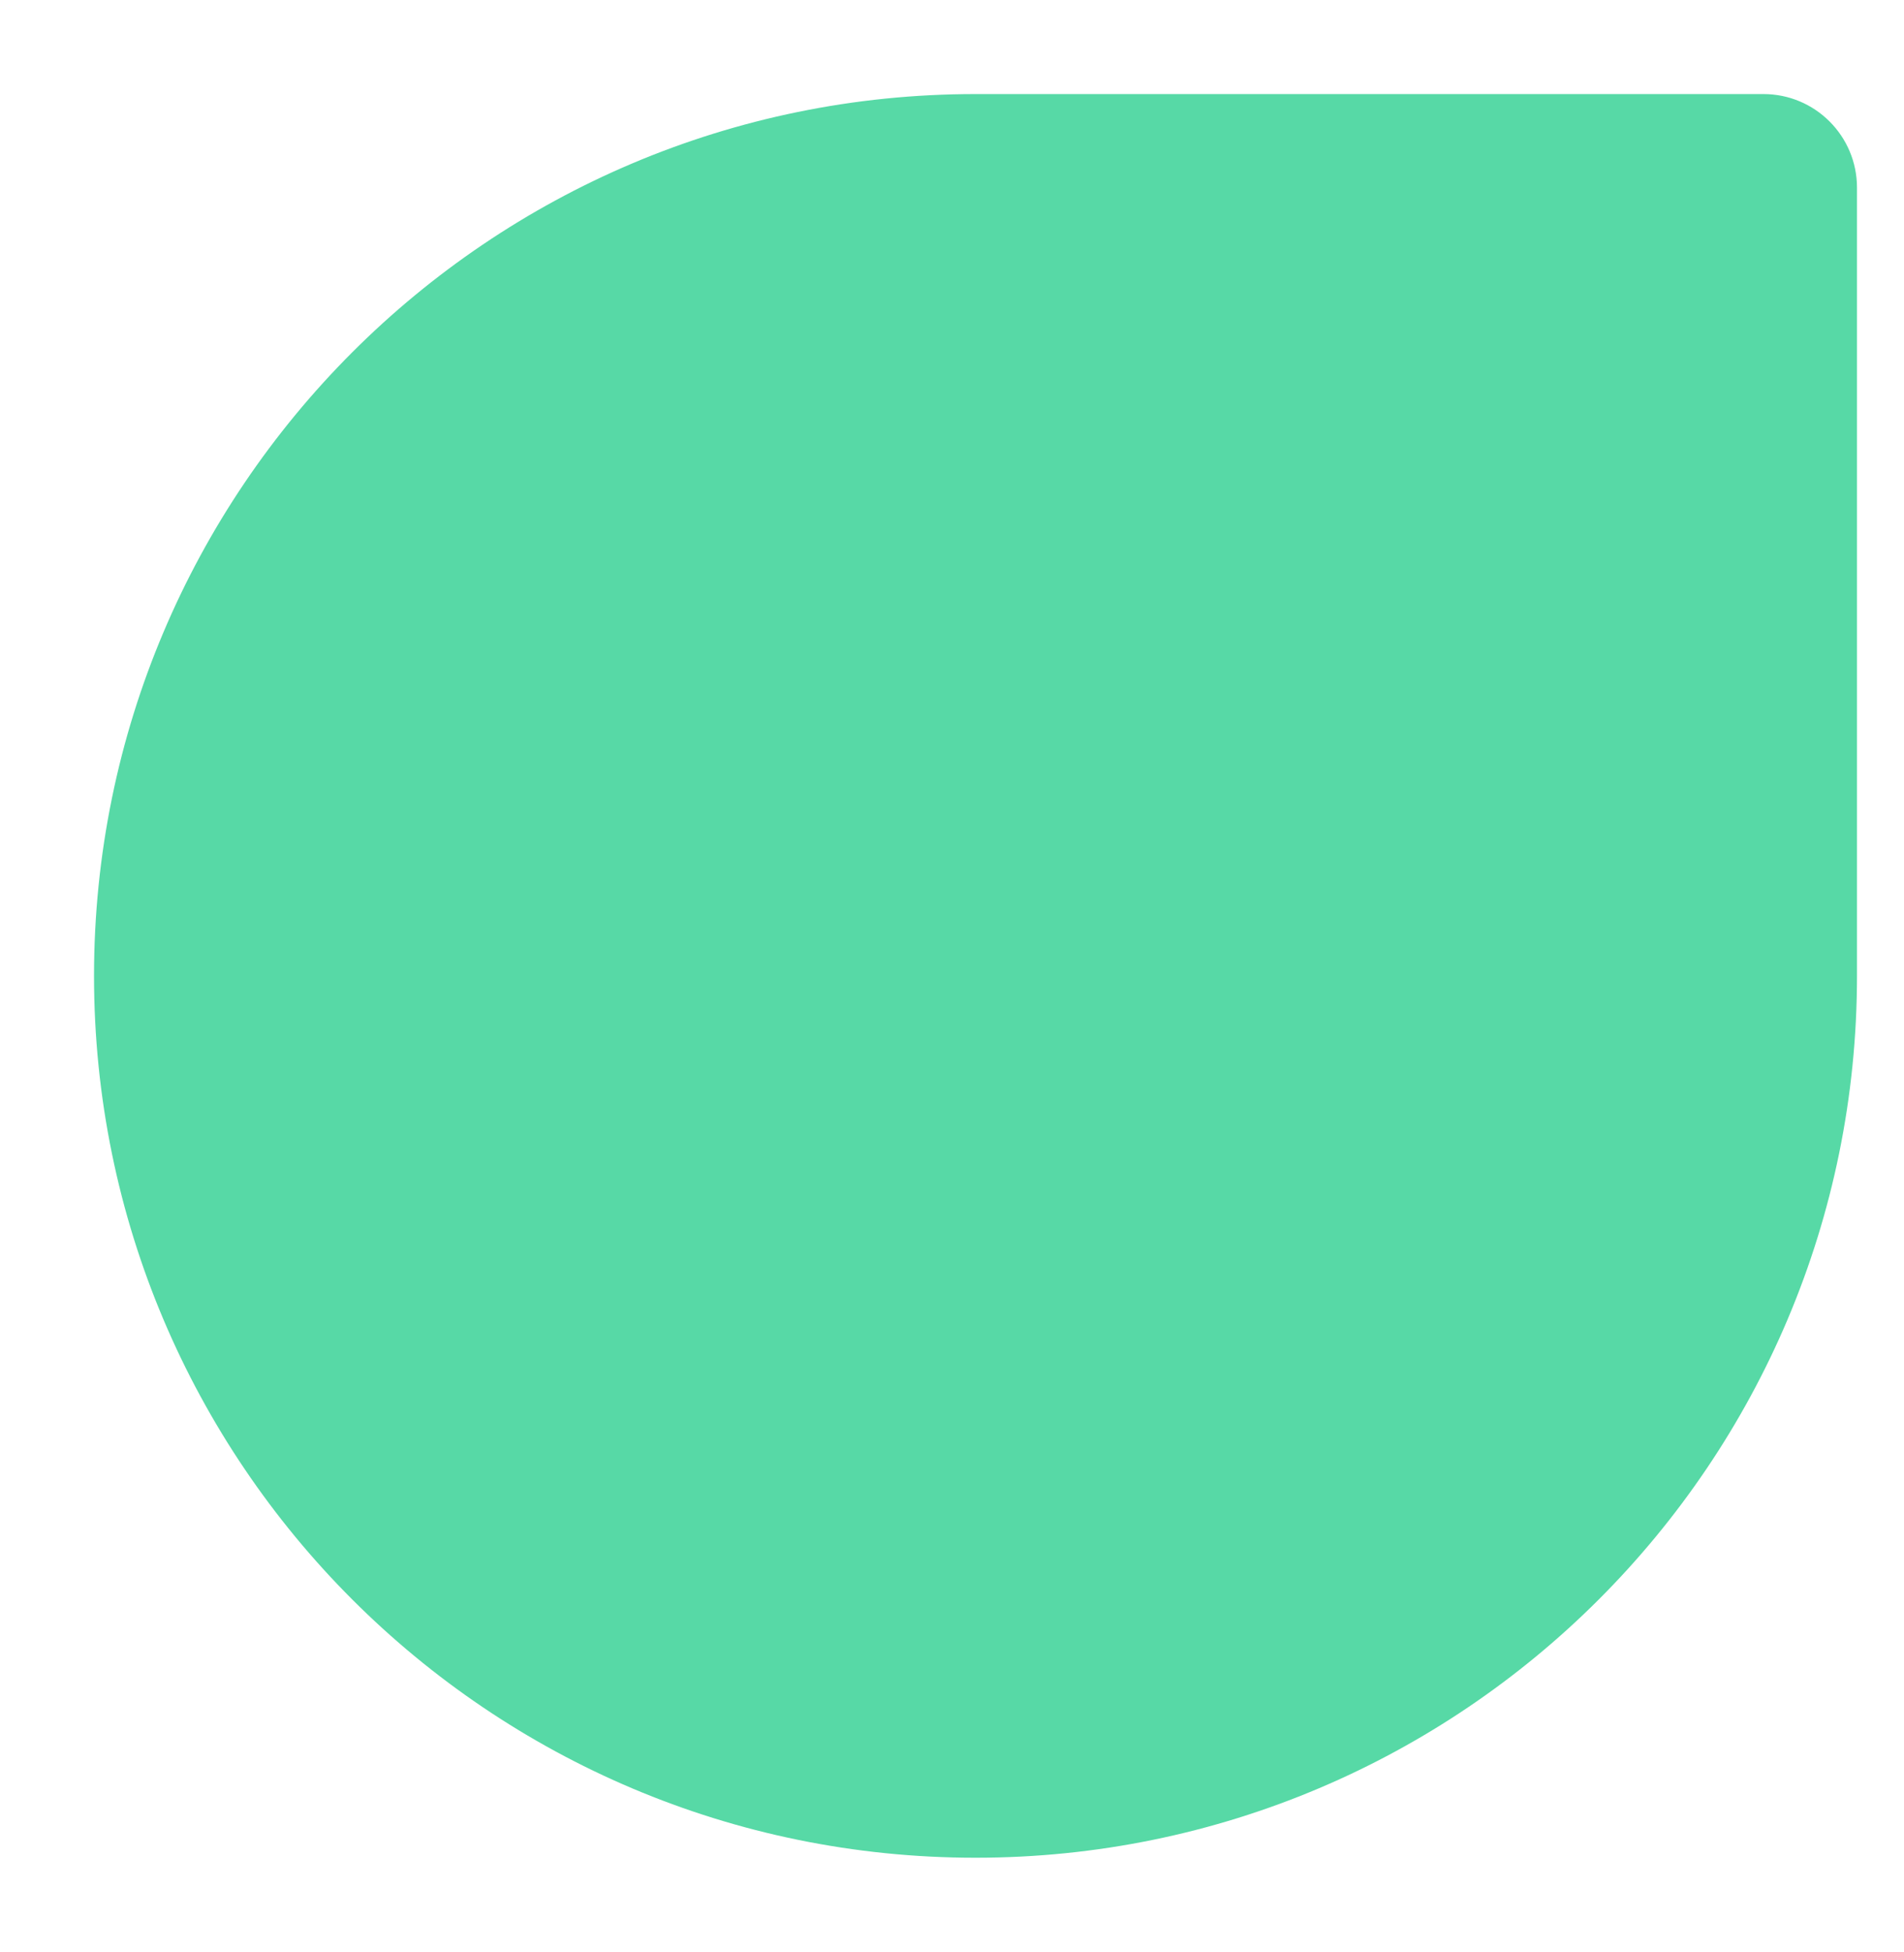 <svg width="405" height="415" viewBox="0 0 405 415" fill="none" xmlns="http://www.w3.org/2000/svg">
<g filter="url(#filter0_d_2_64)">
<path d="M6 193.5C6 89.947 89.947 6 193.5 6H361.095C372.088 6 381 14.912 381 25.905V193.5C381 297.053 297.053 381 193.5 381C89.947 381 6 297.053 6 193.5Z" fill="#57D9A6"/>
</g>
<defs>
<filter id="filter0_d_2_64" x="0" y="0" width="415" height="415" filterUnits="userSpaceOnUse" color-interpolation-filters="sRGB">
<feFlood flood-opacity="0" result="BackgroundImageFix"/>
<feColorMatrix in="SourceAlpha" type="matrix" values="0 0 0 0 0 0 0 0 0 0 0 0 0 0 0 0 0 0 127 0" result="hardAlpha"/>
<feOffset dx="14" dy="14"/>
<feGaussianBlur stdDeviation="10"/>
<feColorMatrix type="matrix" values="0 0 0 0 0.11 0 0 0 0 0.11 0 0 0 0 0.2 0 0 0 0.5 0"/>
<feBlend mode="normal" in2="BackgroundImageFix" result="effect1_dropShadow_2_64"/>
<feBlend mode="normal" in="SourceGraphic" in2="effect1_dropShadow_2_64" result="shape"/>
</filter>
</defs>
</svg>
